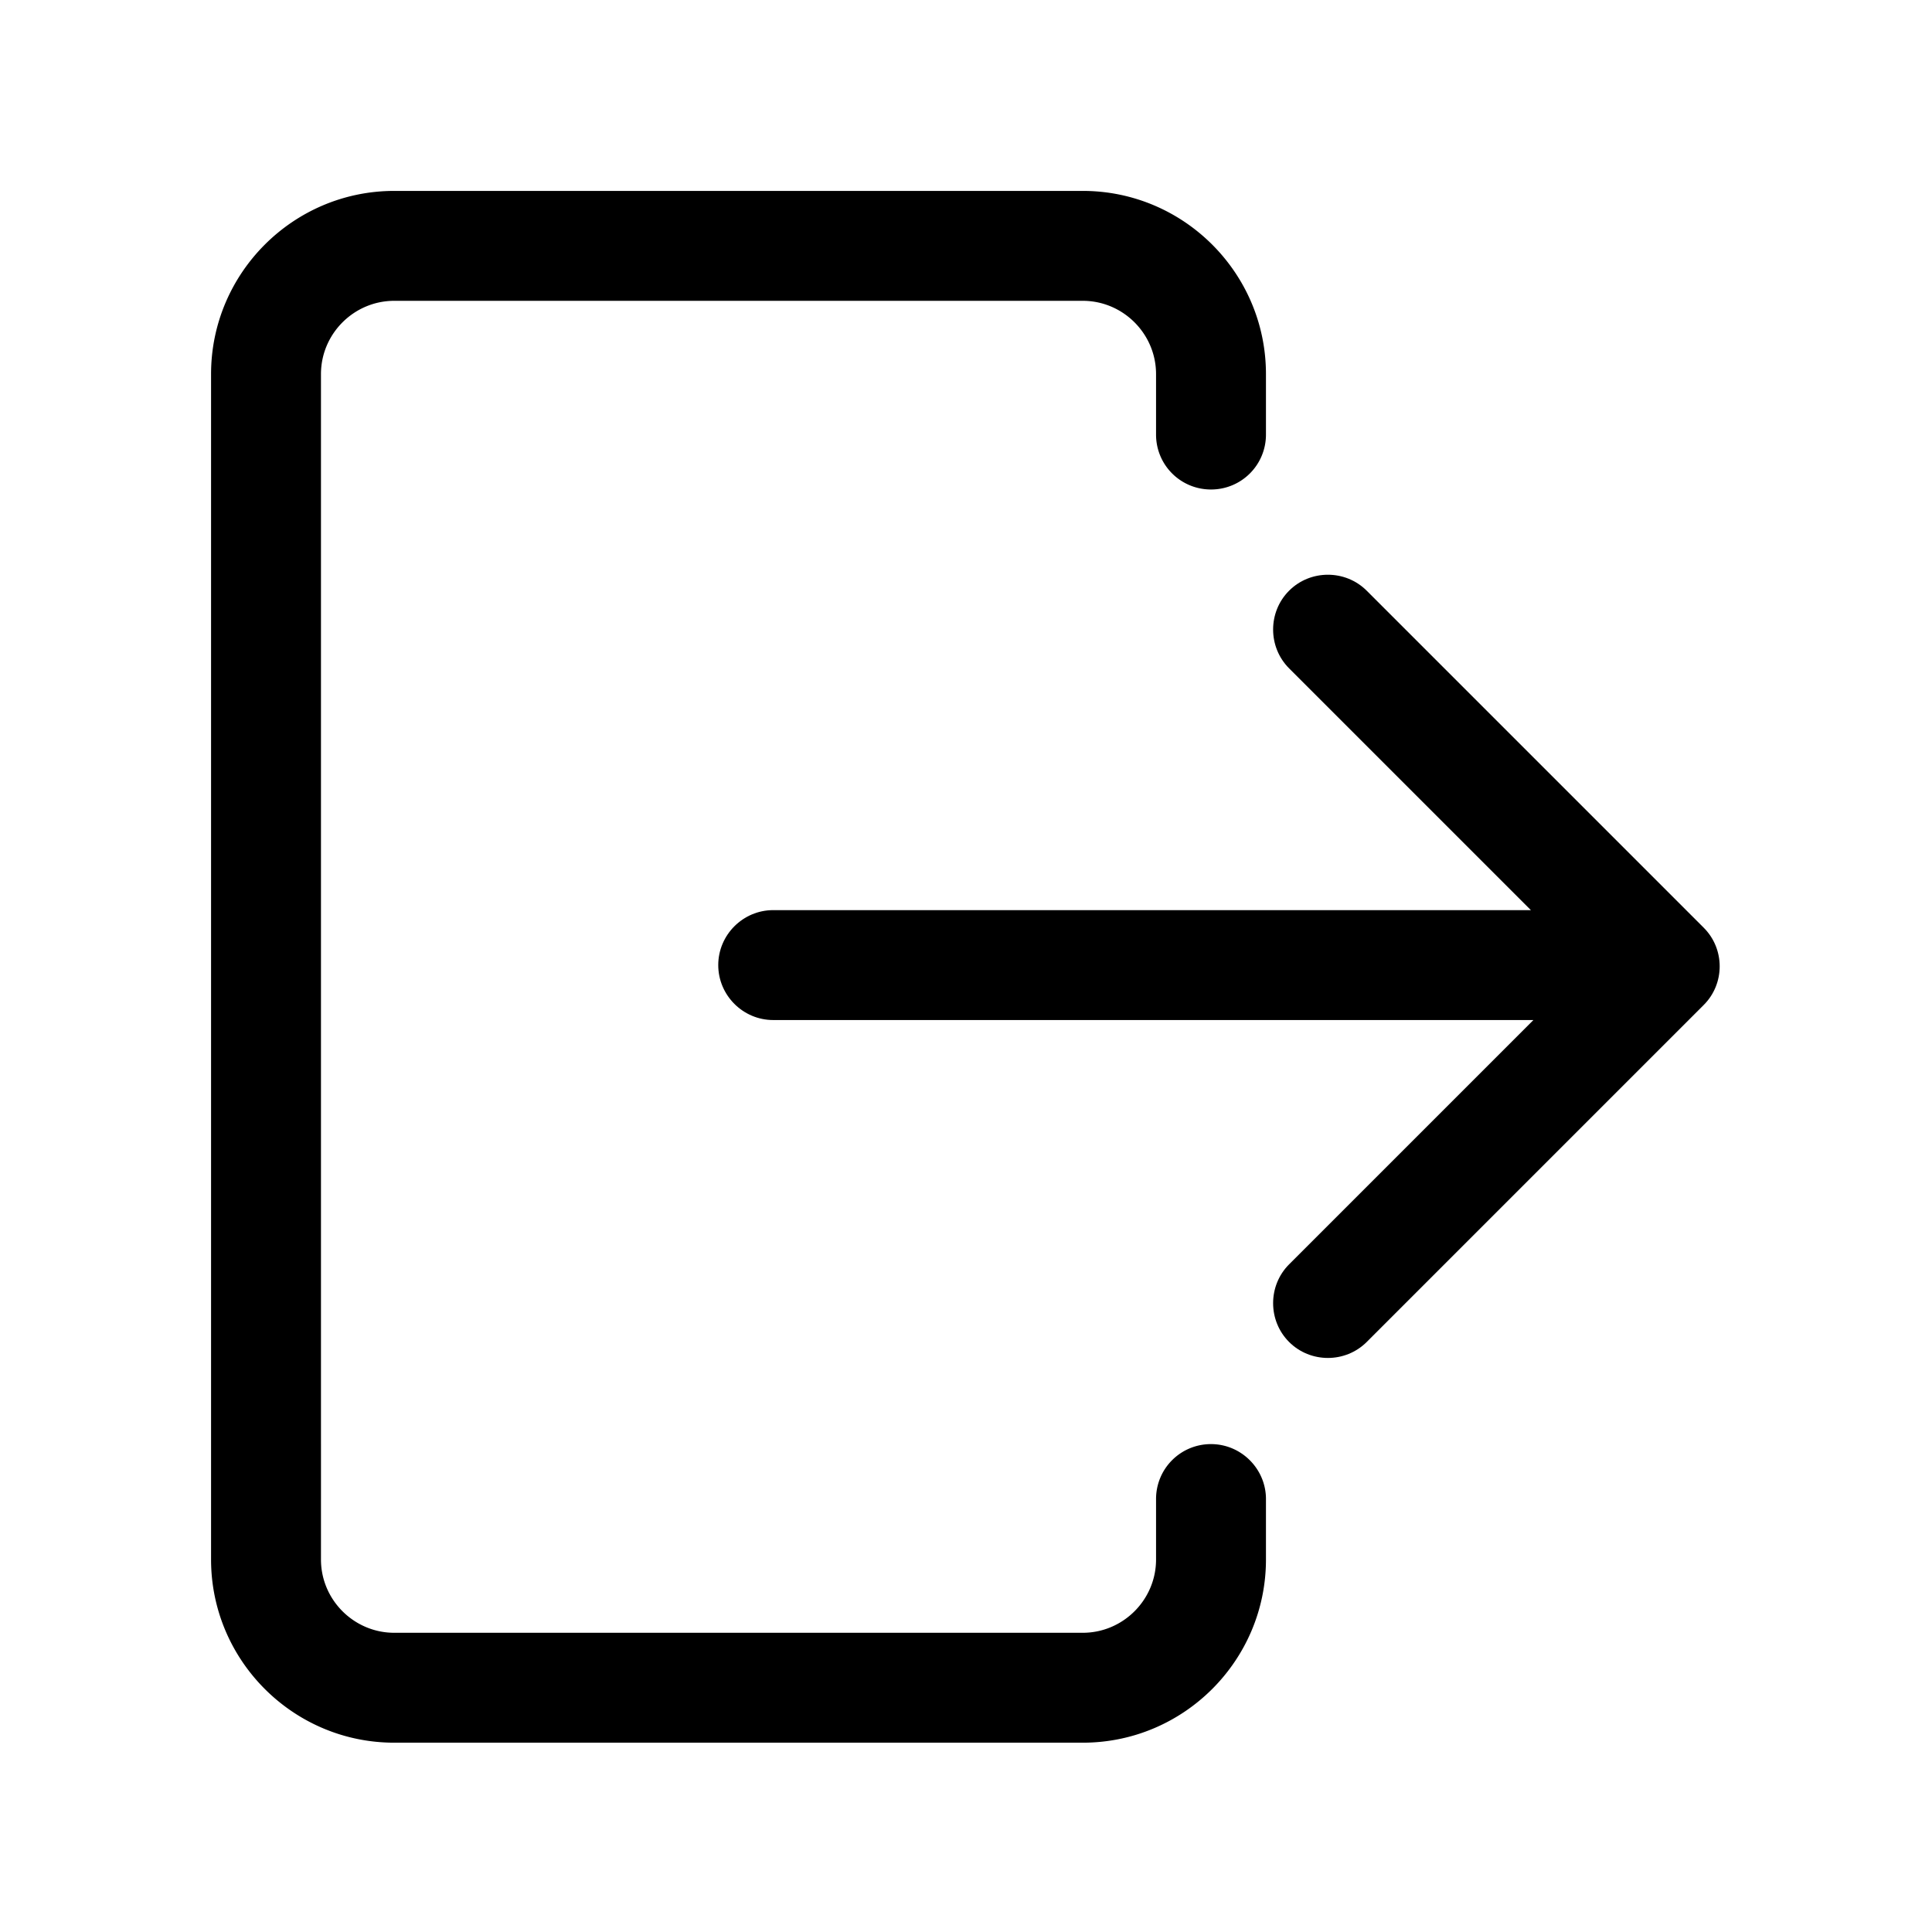 <?xml version="1.0" standalone="no"?><!DOCTYPE svg PUBLIC "-//W3C//DTD SVG 1.1//EN" "http://www.w3.org/Graphics/SVG/1.1/DTD/svg11.dtd"><svg t="1595122602018" class="icon" viewBox="0 0 1024 1024" version="1.1" xmlns="http://www.w3.org/2000/svg" p-id="2649" xmlns:xlink="http://www.w3.org/1999/xlink" width="200" height="200"><defs><style type="text/css"></style></defs><path d="M902.91 491.611L724.385 313.086c-11.286-11.286-29.855-11.286-41.142 0s-11.286 29.855 0 41.142l128.159 128.159h-401.59c-16.02 0-29.127 13.107-29.127 29.127s13.107 29.127 29.127 29.127h402.925L683.243 670.135c-11.286 11.286-11.286 29.855 0 41.142s29.855 11.286 41.142 0L902.91 532.752c11.408-11.286 11.408-29.855 0-41.142z" p-id="2650"></path><path d="M641.858 765.406a29.057 29.057 0 0 0-29.127 29.127v32.039c0 21.36-17.476 38.836-38.836 38.836H208.956c-21.36 0-38.836-17.476-38.836-38.836V198.277c0-21.36 17.476-38.836 38.836-38.836h364.939c21.36 0 38.836 17.476 38.836 38.836v32.039c0 16.142 12.986 29.127 29.127 29.127s29.127-12.986 29.127-29.127v-32.039c0-53.521-43.569-97.09-97.09-97.09H208.956c-53.521 0-97.09 43.569-97.09 97.09v628.295c0 53.521 43.569 97.09 97.09 97.09h364.939c53.521 0 97.09-43.569 97.09-97.09v-32.039c0-16.02-13.107-29.127-29.127-29.127z" p-id="2651"></path></svg>